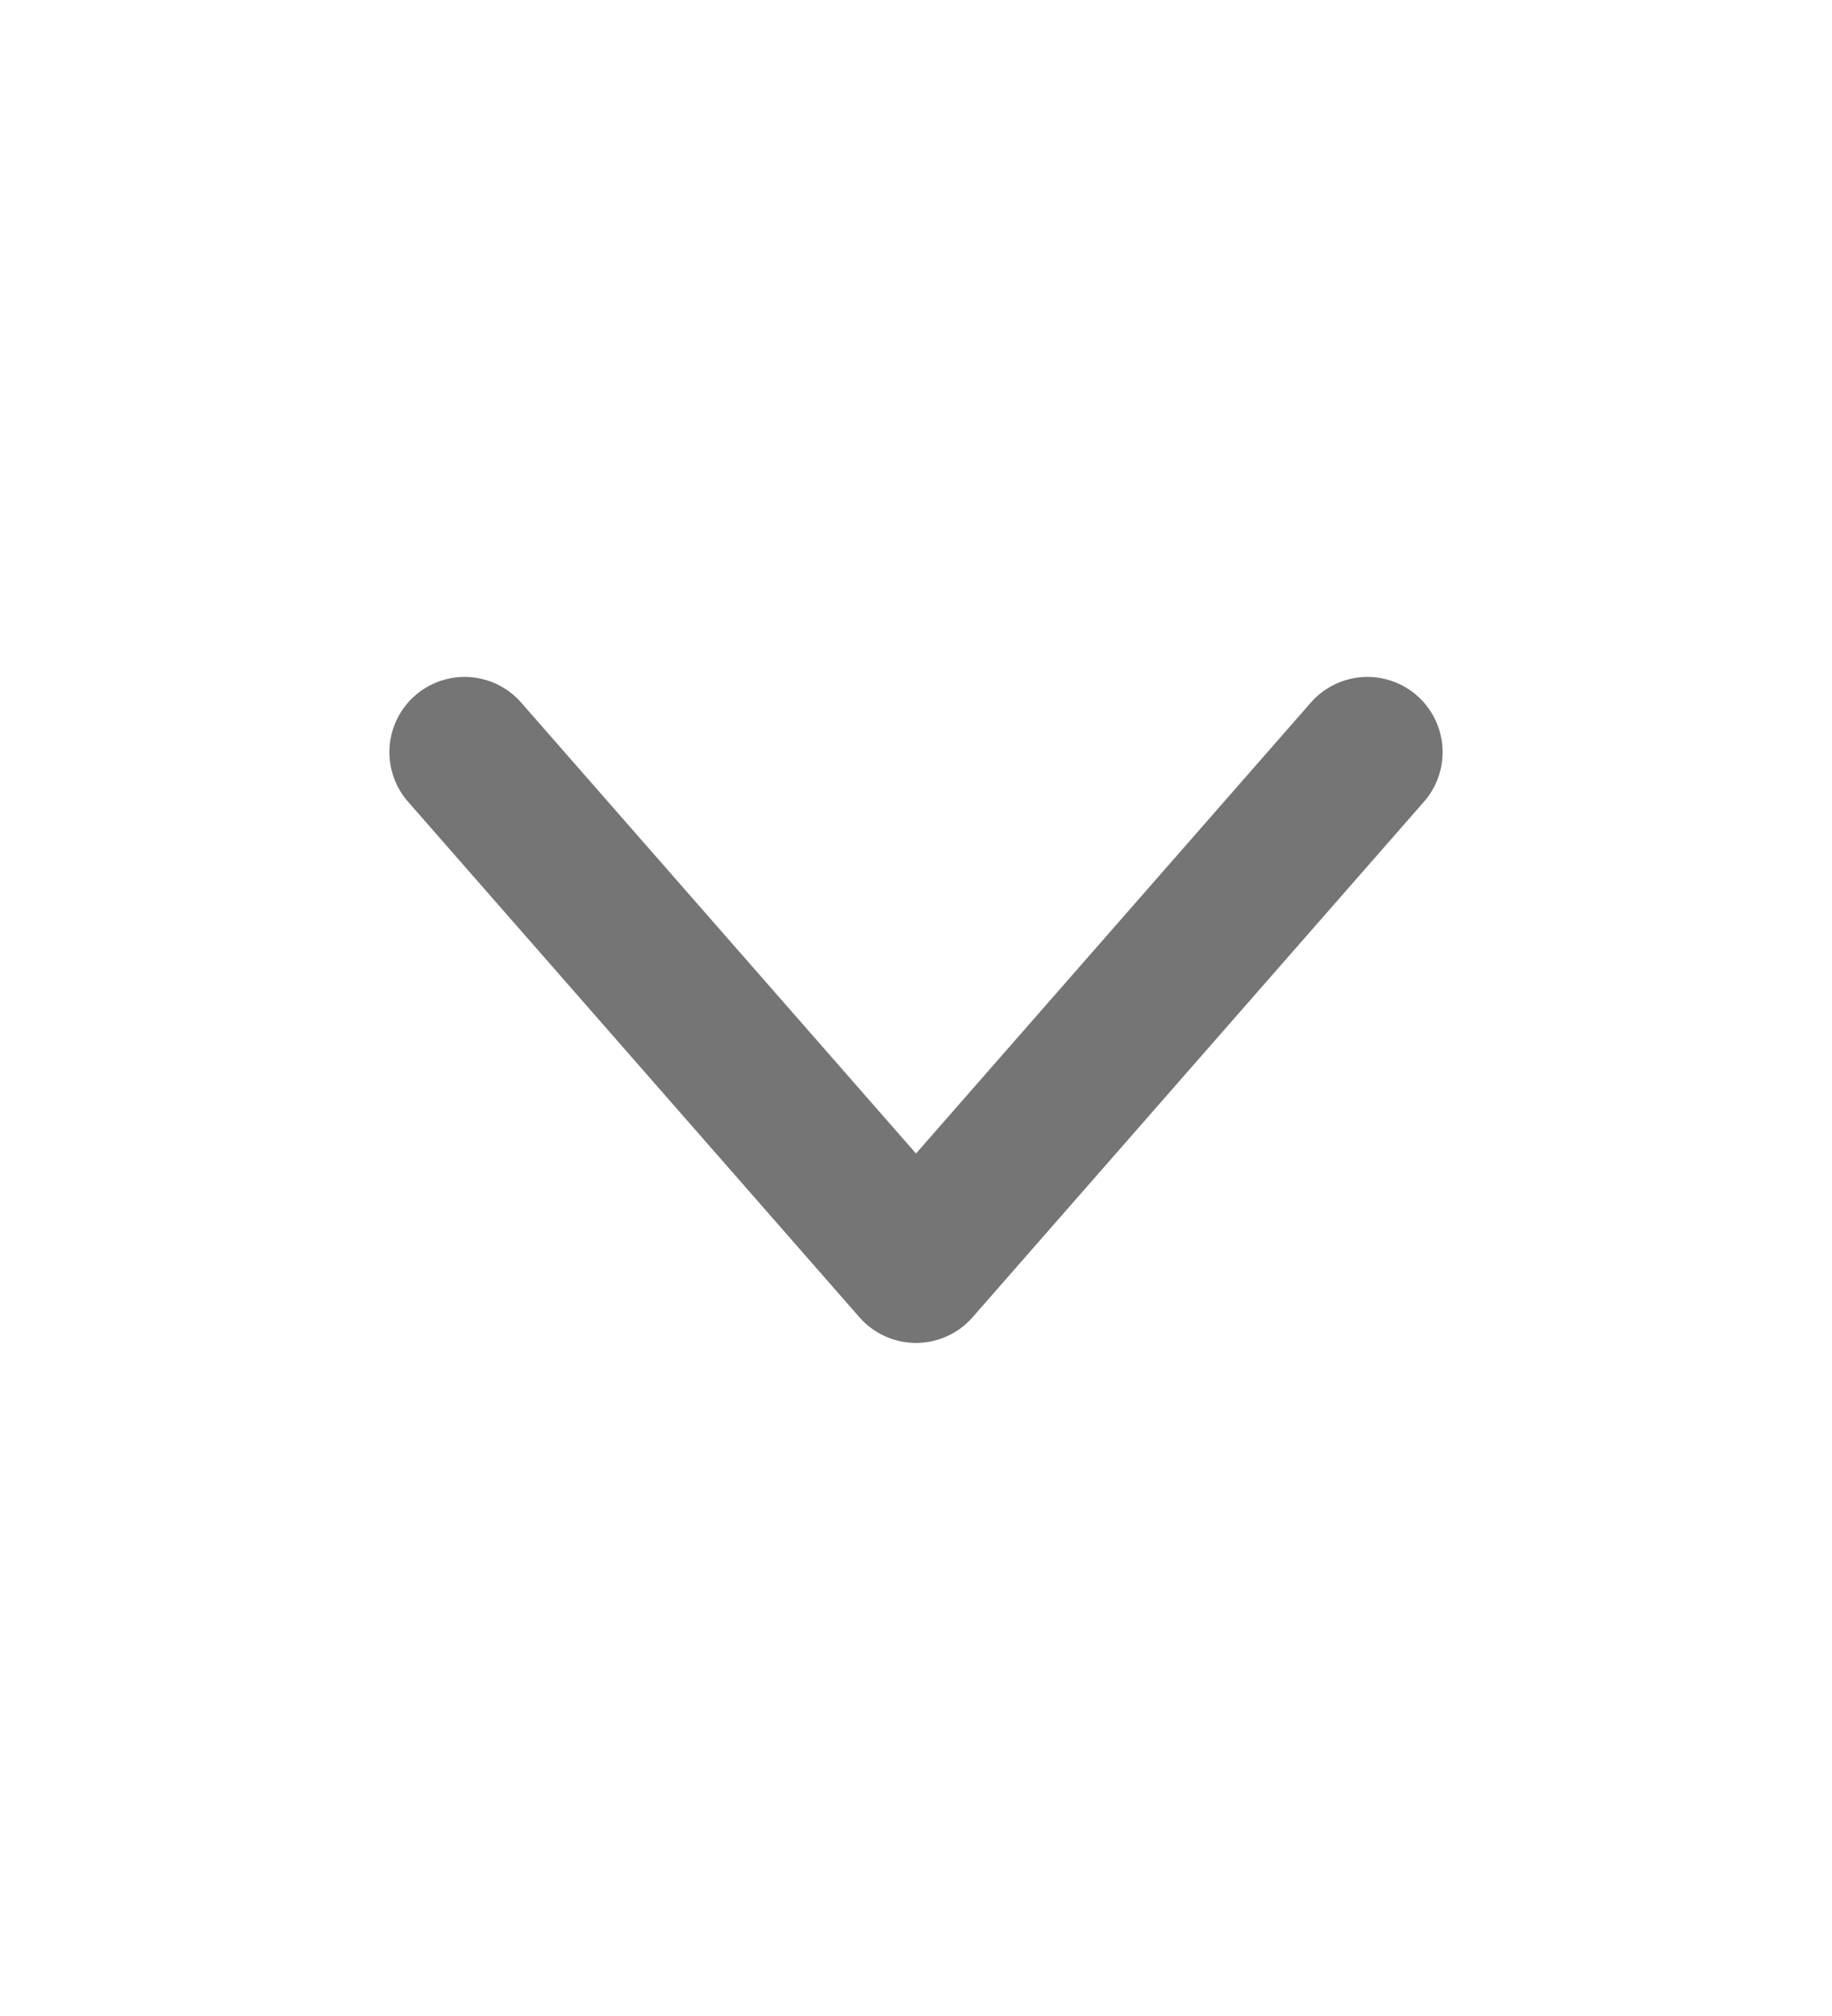 <svg width="10" height="11" viewBox="0 0 10 11" fill="none" xmlns="http://www.w3.org/2000/svg">
<path d="M2.536 4.104L5 6.917L7.464 4.104" stroke="#757575" stroke-width="0.821" stroke-linecap="round" stroke-linejoin="round"/>
</svg>
